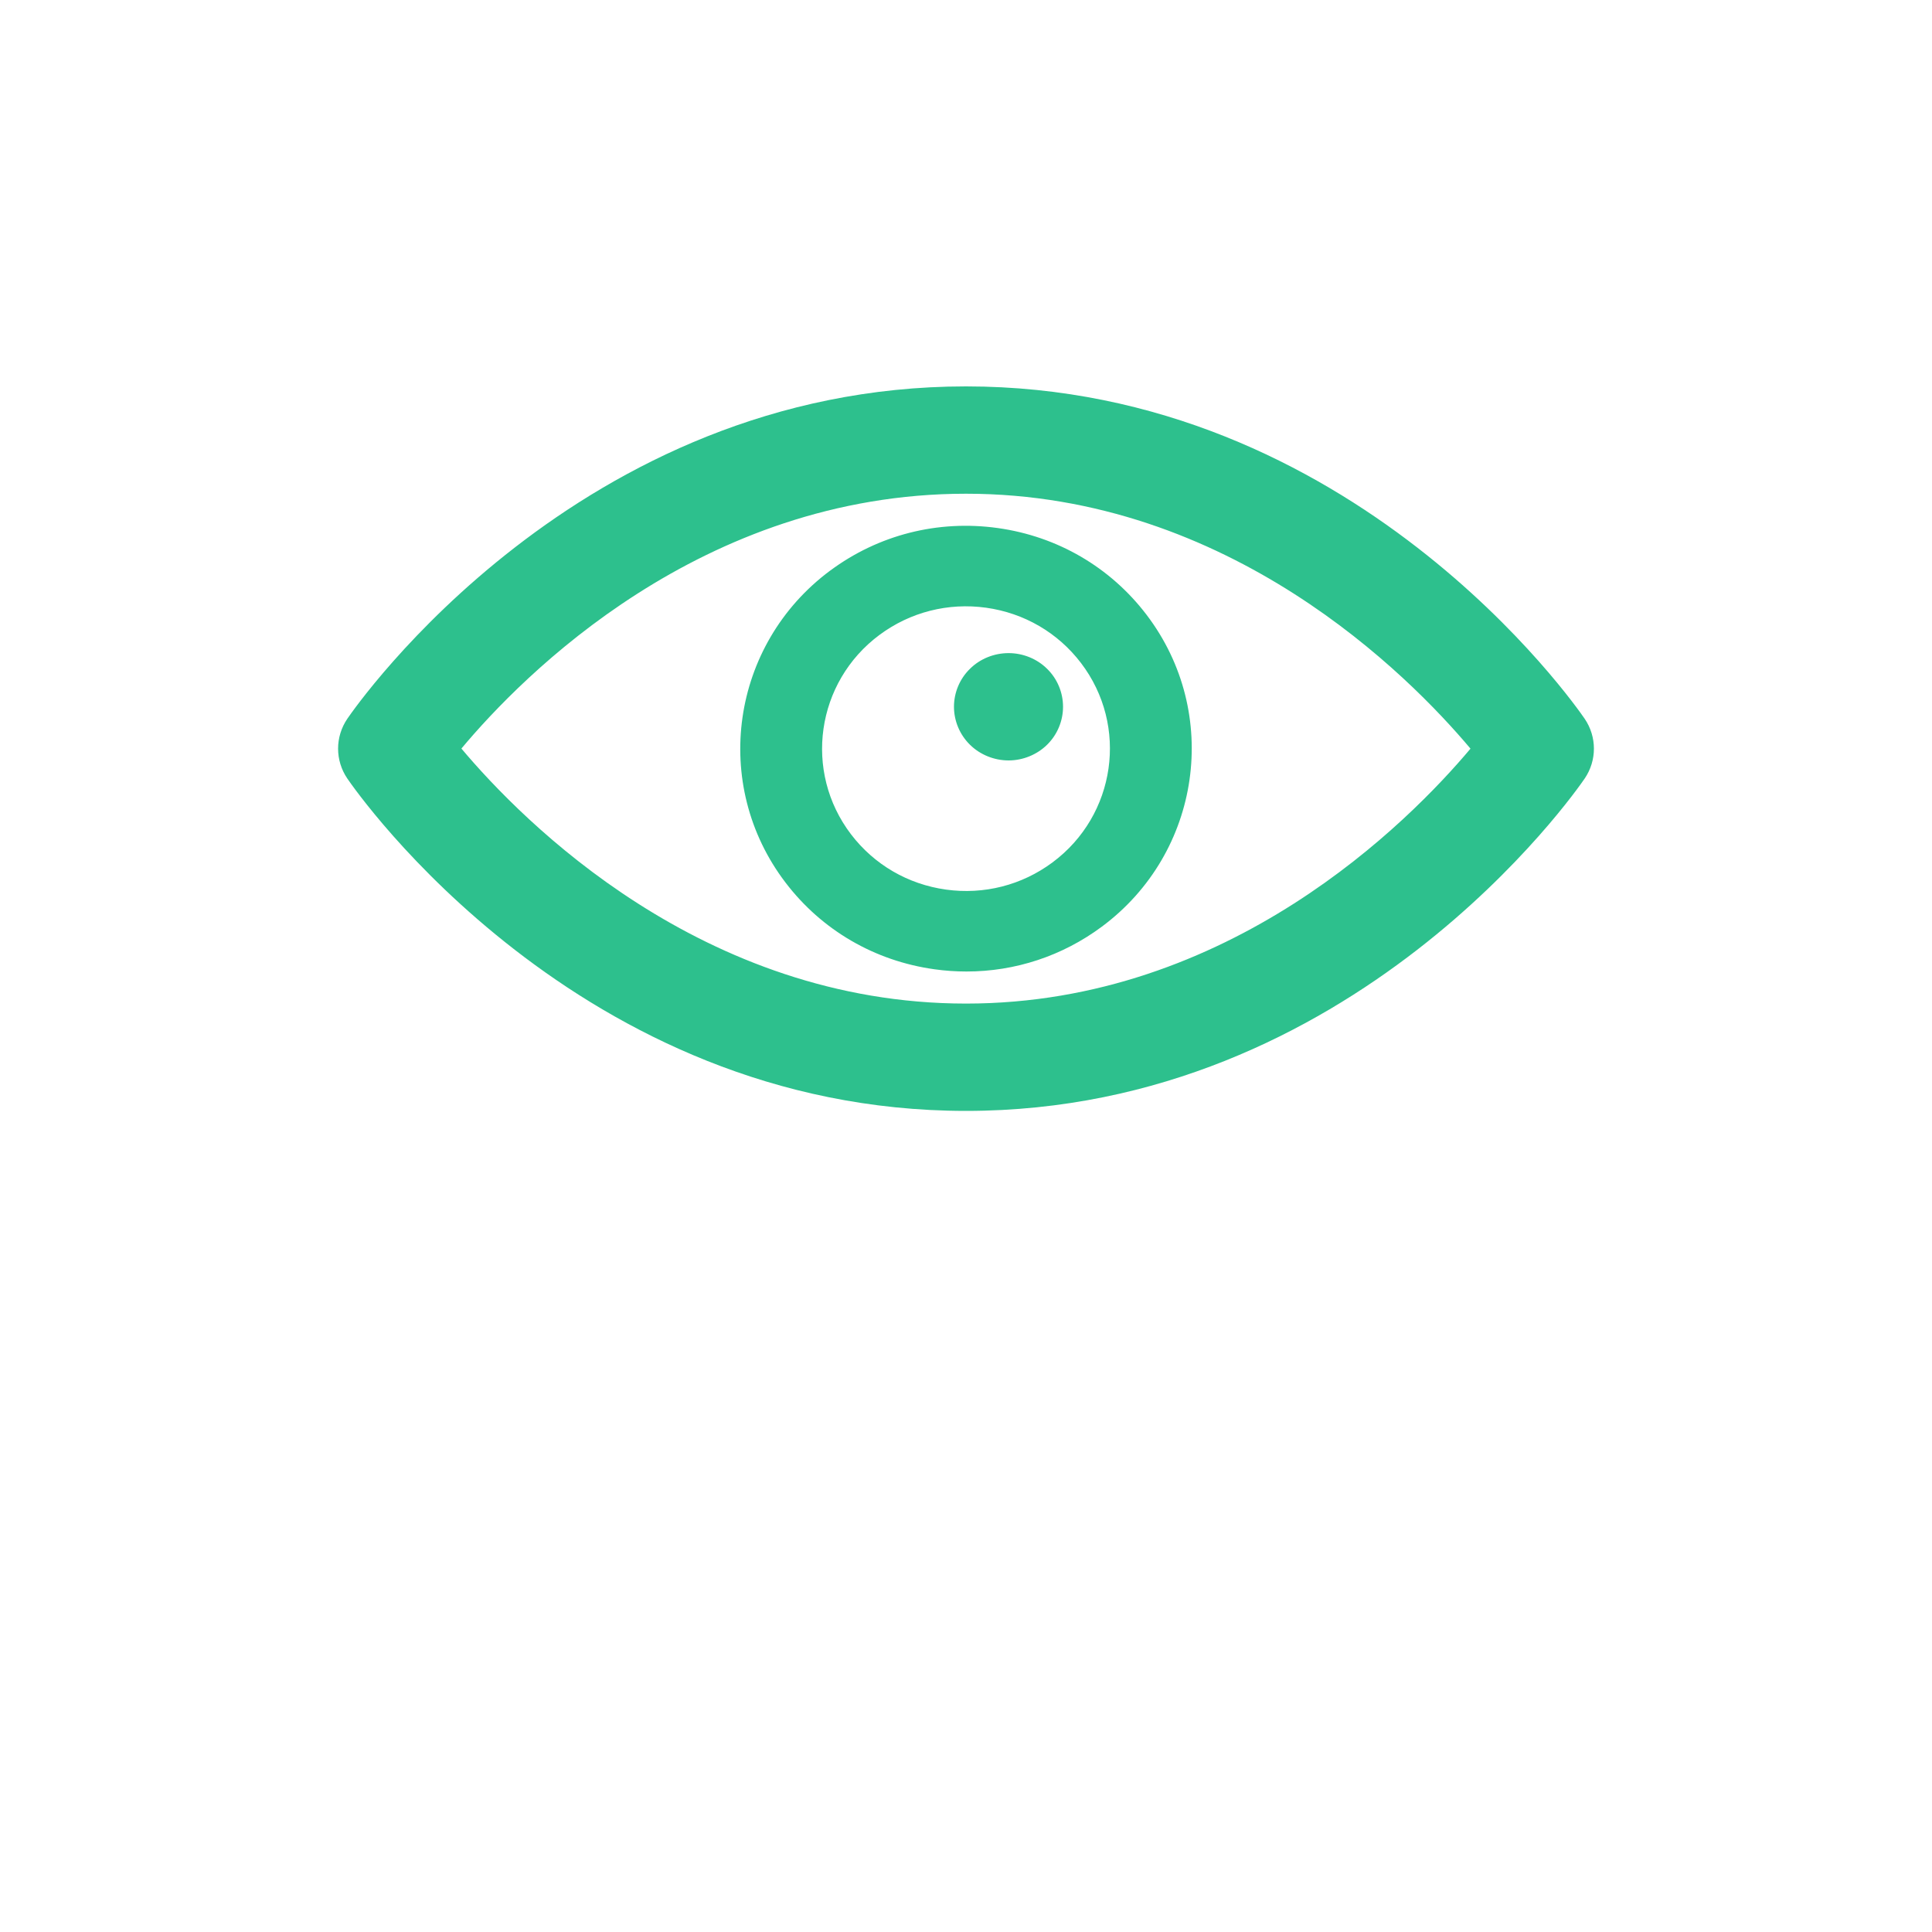 <?xml version="1.0" encoding="UTF-8"?>
<svg width="40px" height="40px" viewBox="0 0 40 40" version="1.1" xmlns="http://www.w3.org/2000/svg" xmlns:xlink="http://www.w3.org/1999/xlink">
    <!-- Generator: Sketch 48.2 (47327) - http://www.bohemiancoding.com/sketch -->
    <title>icon_branding_pro@2x</title>
    <desc>Created with Sketch.</desc>
    <defs>
        <rect id="path-1" x="0" y="0" width="40" height="40"></rect>
    </defs>
    <g id="Page-1" stroke="none" stroke-width="1" fill="none" fill-rule="evenodd">
        <g id="icon_branding_pro">
            <g>
                <mask id="mask-2" fill="white">
                    <use xlink:href="#path-1"></use>
                </mask>
                <g id="Mask"></g>
                <path d="M21.679,13.847 C21.891,14.053 22.009,14.339 22.009,14.633 C22.009,14.925 21.891,15.211 21.679,15.419 C21.47,15.625 21.178,15.744 20.882,15.744 C20.582,15.744 20.291,15.625 20.082,15.419 C19.87,15.211 19.751,14.925 19.751,14.633 C19.751,14.339 19.87,14.053 20.082,13.847 C20.291,13.639 20.582,13.522 20.882,13.522 C21.178,13.522 21.47,13.639 21.679,13.847 M21.79,17.856 C21.155,18.328 20.371,18.527 19.585,18.418 C18.796,18.308 18.098,17.901 17.619,17.273 C16.629,15.973 16.894,14.121 18.21,13.144 C18.846,12.672 19.63,12.473 20.416,12.582 C21.204,12.692 21.903,13.099 22.381,13.727 C23.371,15.027 23.106,16.879 21.79,17.856 M20.654,10.932 C19.416,10.76 18.186,11.073 17.188,11.814 C17.188,11.814 17.188,11.814 17.187,11.814 C15.13,13.343 14.714,16.239 16.262,18.271 C17.013,19.258 18.109,19.896 19.348,20.068 C19.569,20.099 19.79,20.114 20.01,20.114 C21.017,20.114 21.993,19.794 22.812,19.186 C24.87,17.658 25.286,14.761 23.738,12.728 C22.987,11.742 21.892,11.104 20.654,10.932 M20,20.778 C14.542,20.778 10.826,17.012 9.553,15.498 C10.82,13.983 14.518,10.222 20,10.222 C25.457,10.222 29.172,13.986 30.445,15.5 C29.171,17.015 25.455,20.778 20,20.778 M32.809,14.881 C32.617,14.6 28.023,8 20,8 C11.977,8 7.383,14.6 7.191,14.881 C6.936,15.256 6.936,15.744 7.191,16.119 C7.383,16.4 11.977,23 20,23 C28.023,23 32.617,16.4 32.809,16.119 C33.064,15.744 33.064,15.256 32.809,14.881" id="preview" fill="#2DC08D" mask="url(#mask-2)"></path>
            </g>
        </g>
    </g>
</svg>
